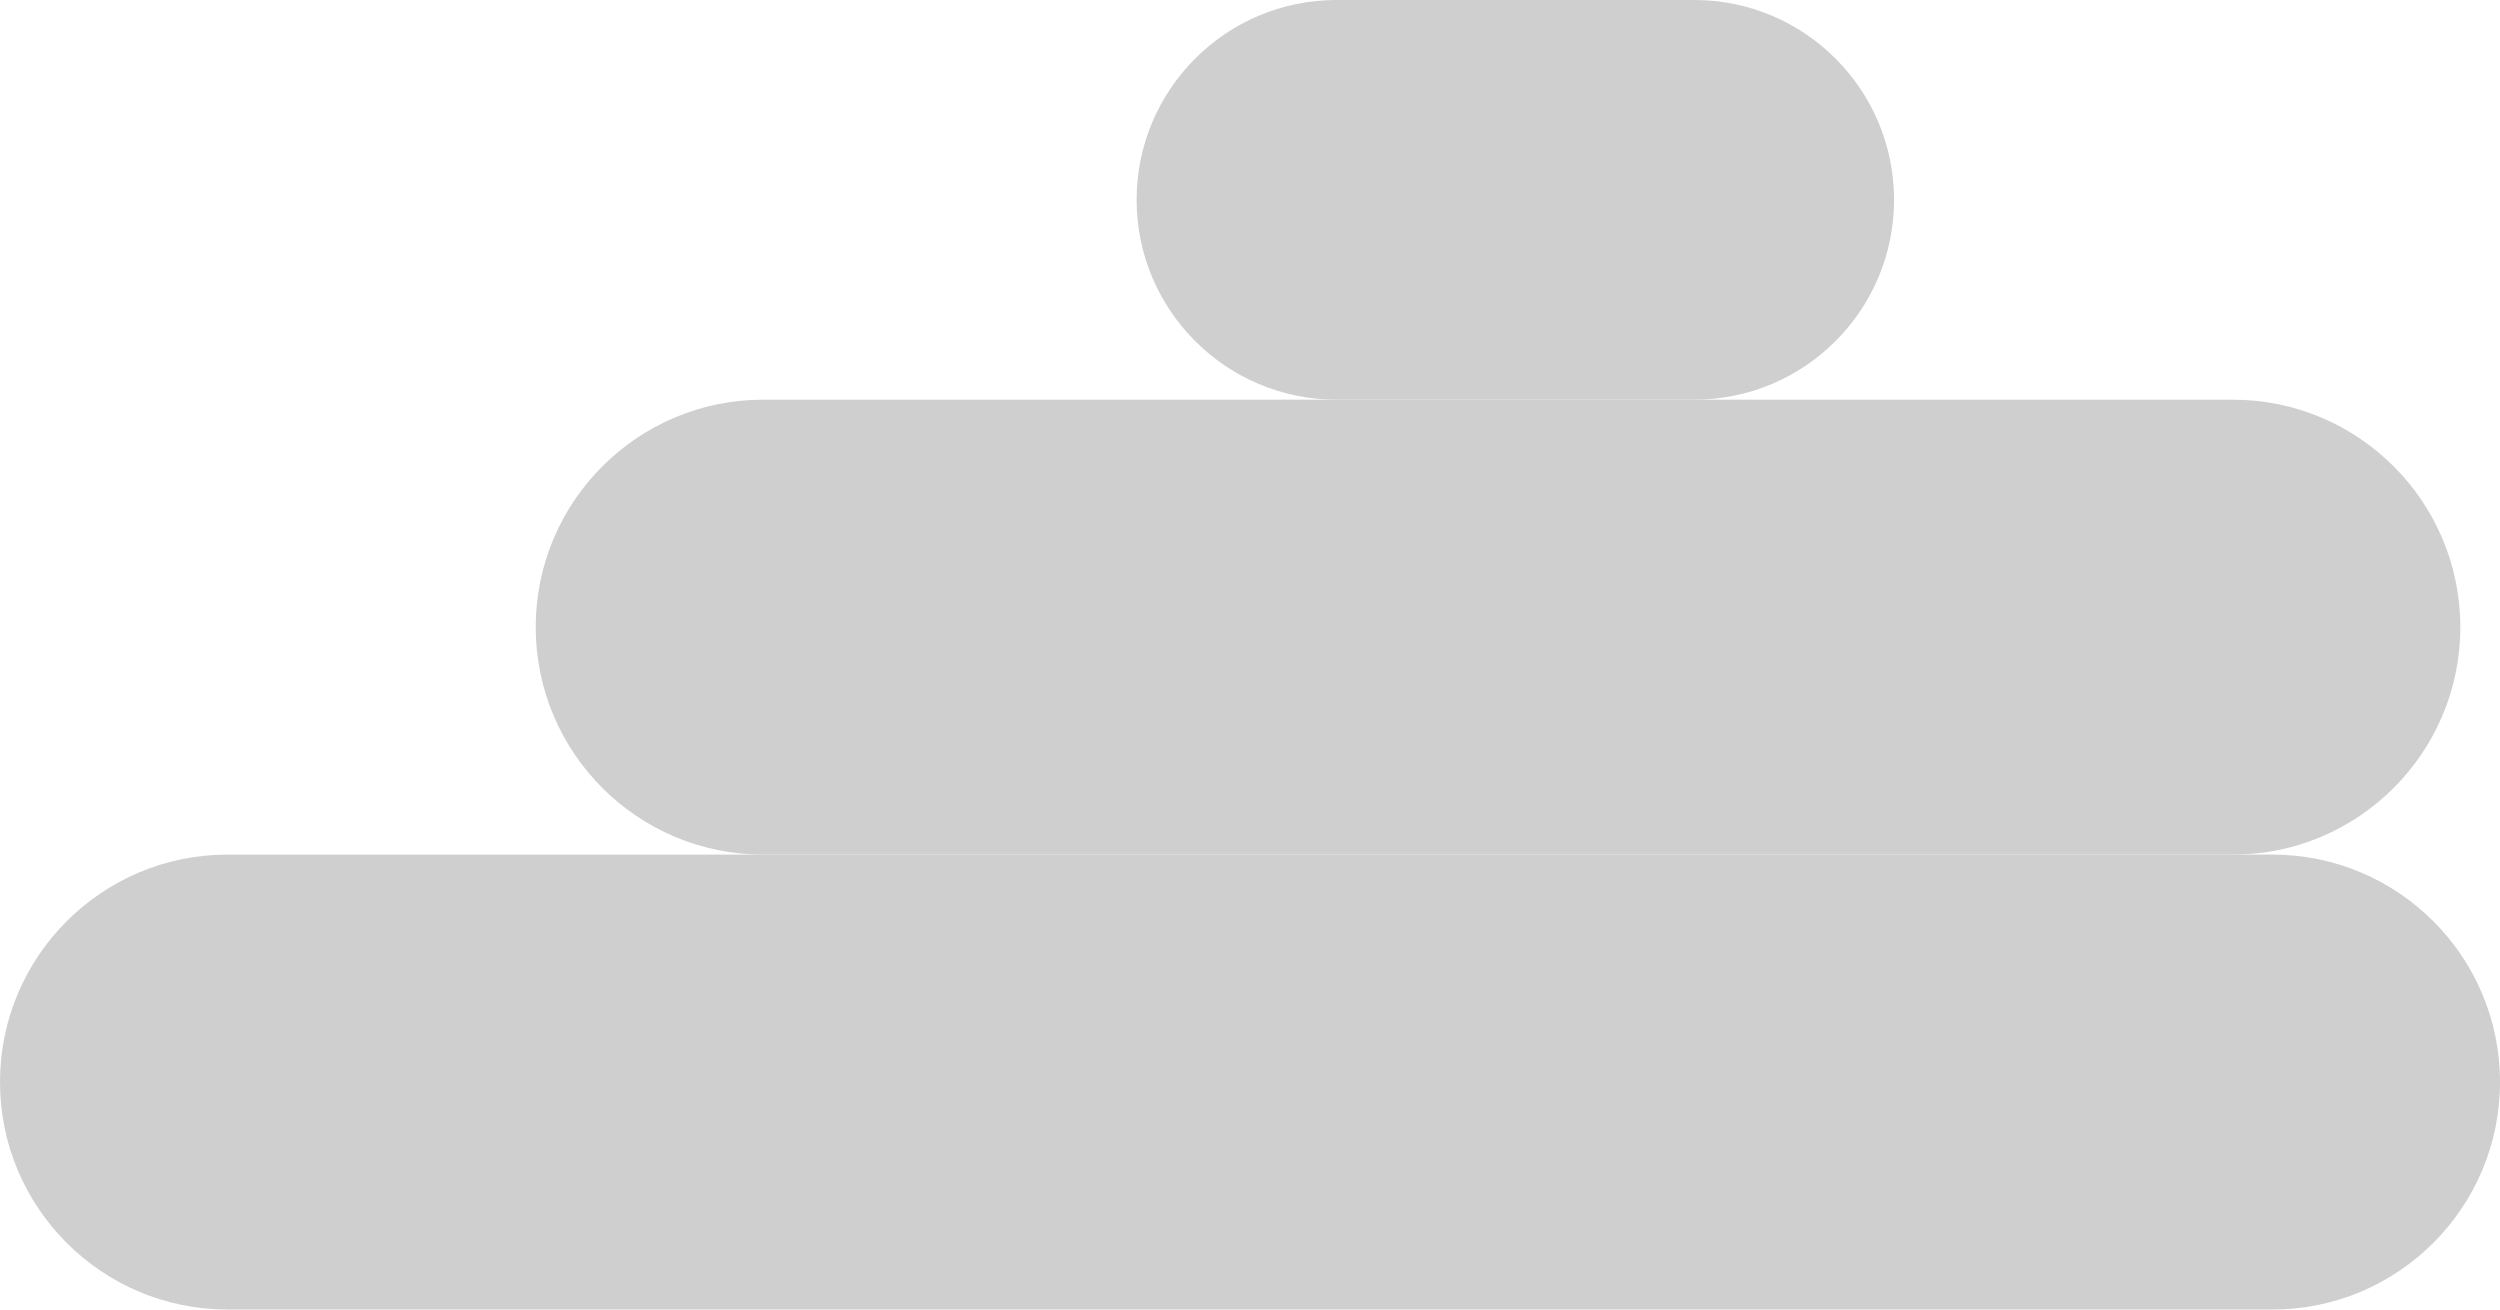 <?xml version="1.0" encoding="UTF-8" standalone="no"?><!DOCTYPE svg PUBLIC "-//W3C//DTD SVG 1.1//EN" "http://www.w3.org/Graphics/SVG/1.1/DTD/svg11.dtd"><svg width="100%" height="100%" viewBox="0 0 252 132" version="1.1" xmlns="http://www.w3.org/2000/svg" xmlns:xlink="http://www.w3.org/1999/xlink" xml:space="preserve" xmlns:serif="http://www.serif.com/" style="fill-rule:evenodd;clip-rule:evenodd;stroke-linejoin:round;stroke-miterlimit:1.414;"><path d="M252,109.072c0,-12.654 -10.274,-22.928 -22.928,-22.928l-206.144,0c-12.654,0 -22.928,10.274 -22.928,22.928c0,12.654 10.274,22.928 22.928,22.928l206.144,0c12.654,0 22.928,-10.274 22.928,-22.928Z" style="fill:#cfcfcf;"/><path d="M248,63.216c0,-12.655 -10.274,-22.928 -22.928,-22.928l-148.144,0c-12.654,0 -22.928,10.273 -22.928,22.928c0,12.654 10.274,22.928 22.928,22.928l148.144,0c12.654,0 22.928,-10.274 22.928,-22.928Z" style="fill:#cfcfcf;"/><path d="M190.921,20.144c0,-11.118 -9.027,-20.144 -20.144,-20.144l-36.062,0c-11.117,0 -20.144,9.026 -20.144,20.144c0,11.118 9.027,20.144 20.144,20.144l36.062,0c11.117,0 20.144,-9.026 20.144,-20.144Z" style="fill:#cfcfcf;"/></svg>